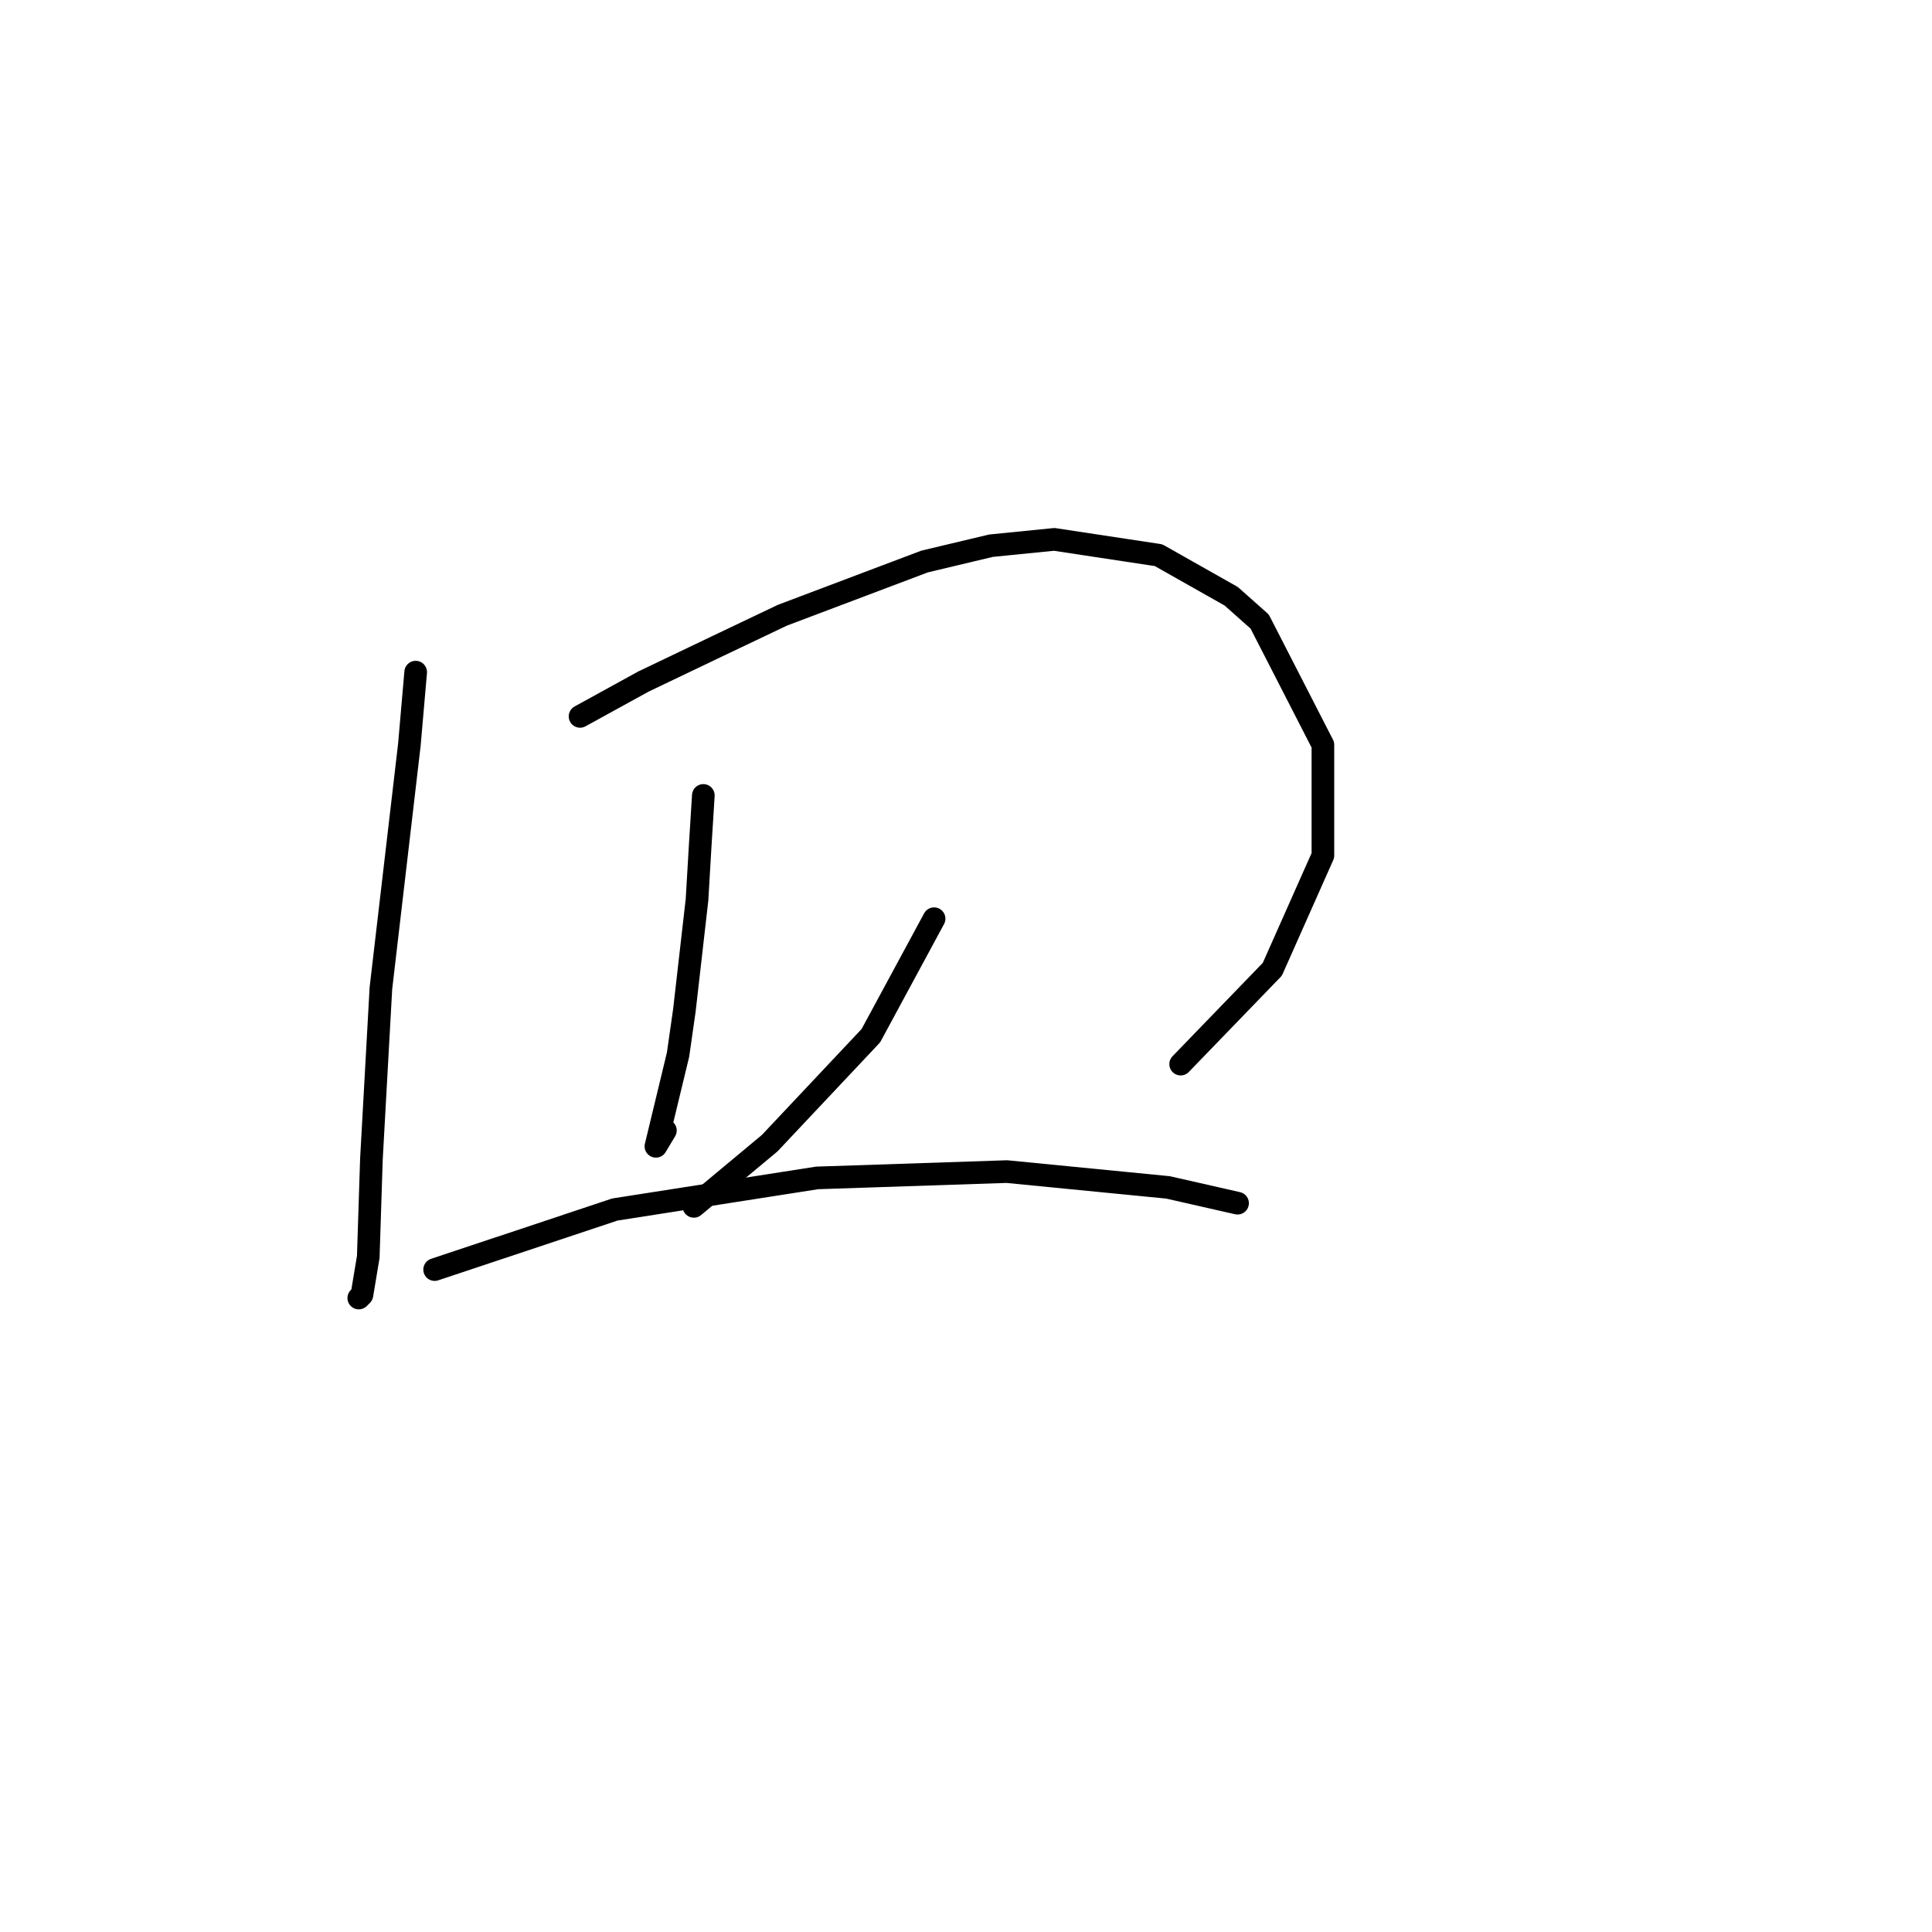<?xml version="1.0" standalone="no"?>
    <svg width="256" height="256" xmlns="http://www.w3.org/2000/svg" version="1.1">
    <polyline stroke="black" stroke-width="3" stroke-linecap="round" fill="transparent" stroke-linejoin="round" points="55.08 89.062 54.242 98.696 50.472 130.948 49.216 153.566 48.797 166.551 47.959 171.577 47.54 171.996 47.54 171.996 " />
        <polyline stroke="black" stroke-width="3" stroke-linecap="round" fill="transparent" stroke-linejoin="round" points="76.86 94.926 85.238 90.319 94.871 85.711 103.667 81.523 122.516 74.402 131.312 72.308 139.689 71.47 153.511 73.565 163.145 79.01 166.914 82.361 175.292 98.696 175.292 113.356 168.59 128.435 156.443 141.001 156.443 141.001 " />
        <polyline stroke="black" stroke-width="3" stroke-linecap="round" fill="transparent" stroke-linejoin="round" points="93.196 105.398 92.777 112.099 92.358 119.22 90.683 133.88 89.845 139.744 86.913 151.891 88.17 149.796 88.17 149.796 " />
        <polyline stroke="black" stroke-width="3" stroke-linecap="round" fill="transparent" stroke-linejoin="round" points="123.772 121.733 115.395 137.231 101.992 151.472 91.939 159.849 91.939 159.849 " />
        <polyline stroke="black" stroke-width="3" stroke-linecap="round" fill="transparent" stroke-linejoin="round" points="57.593 168.226 81.468 160.268 108.275 156.079 133.406 155.242 154.768 157.336 163.983 159.43 163.983 159.43 " />
        </svg>